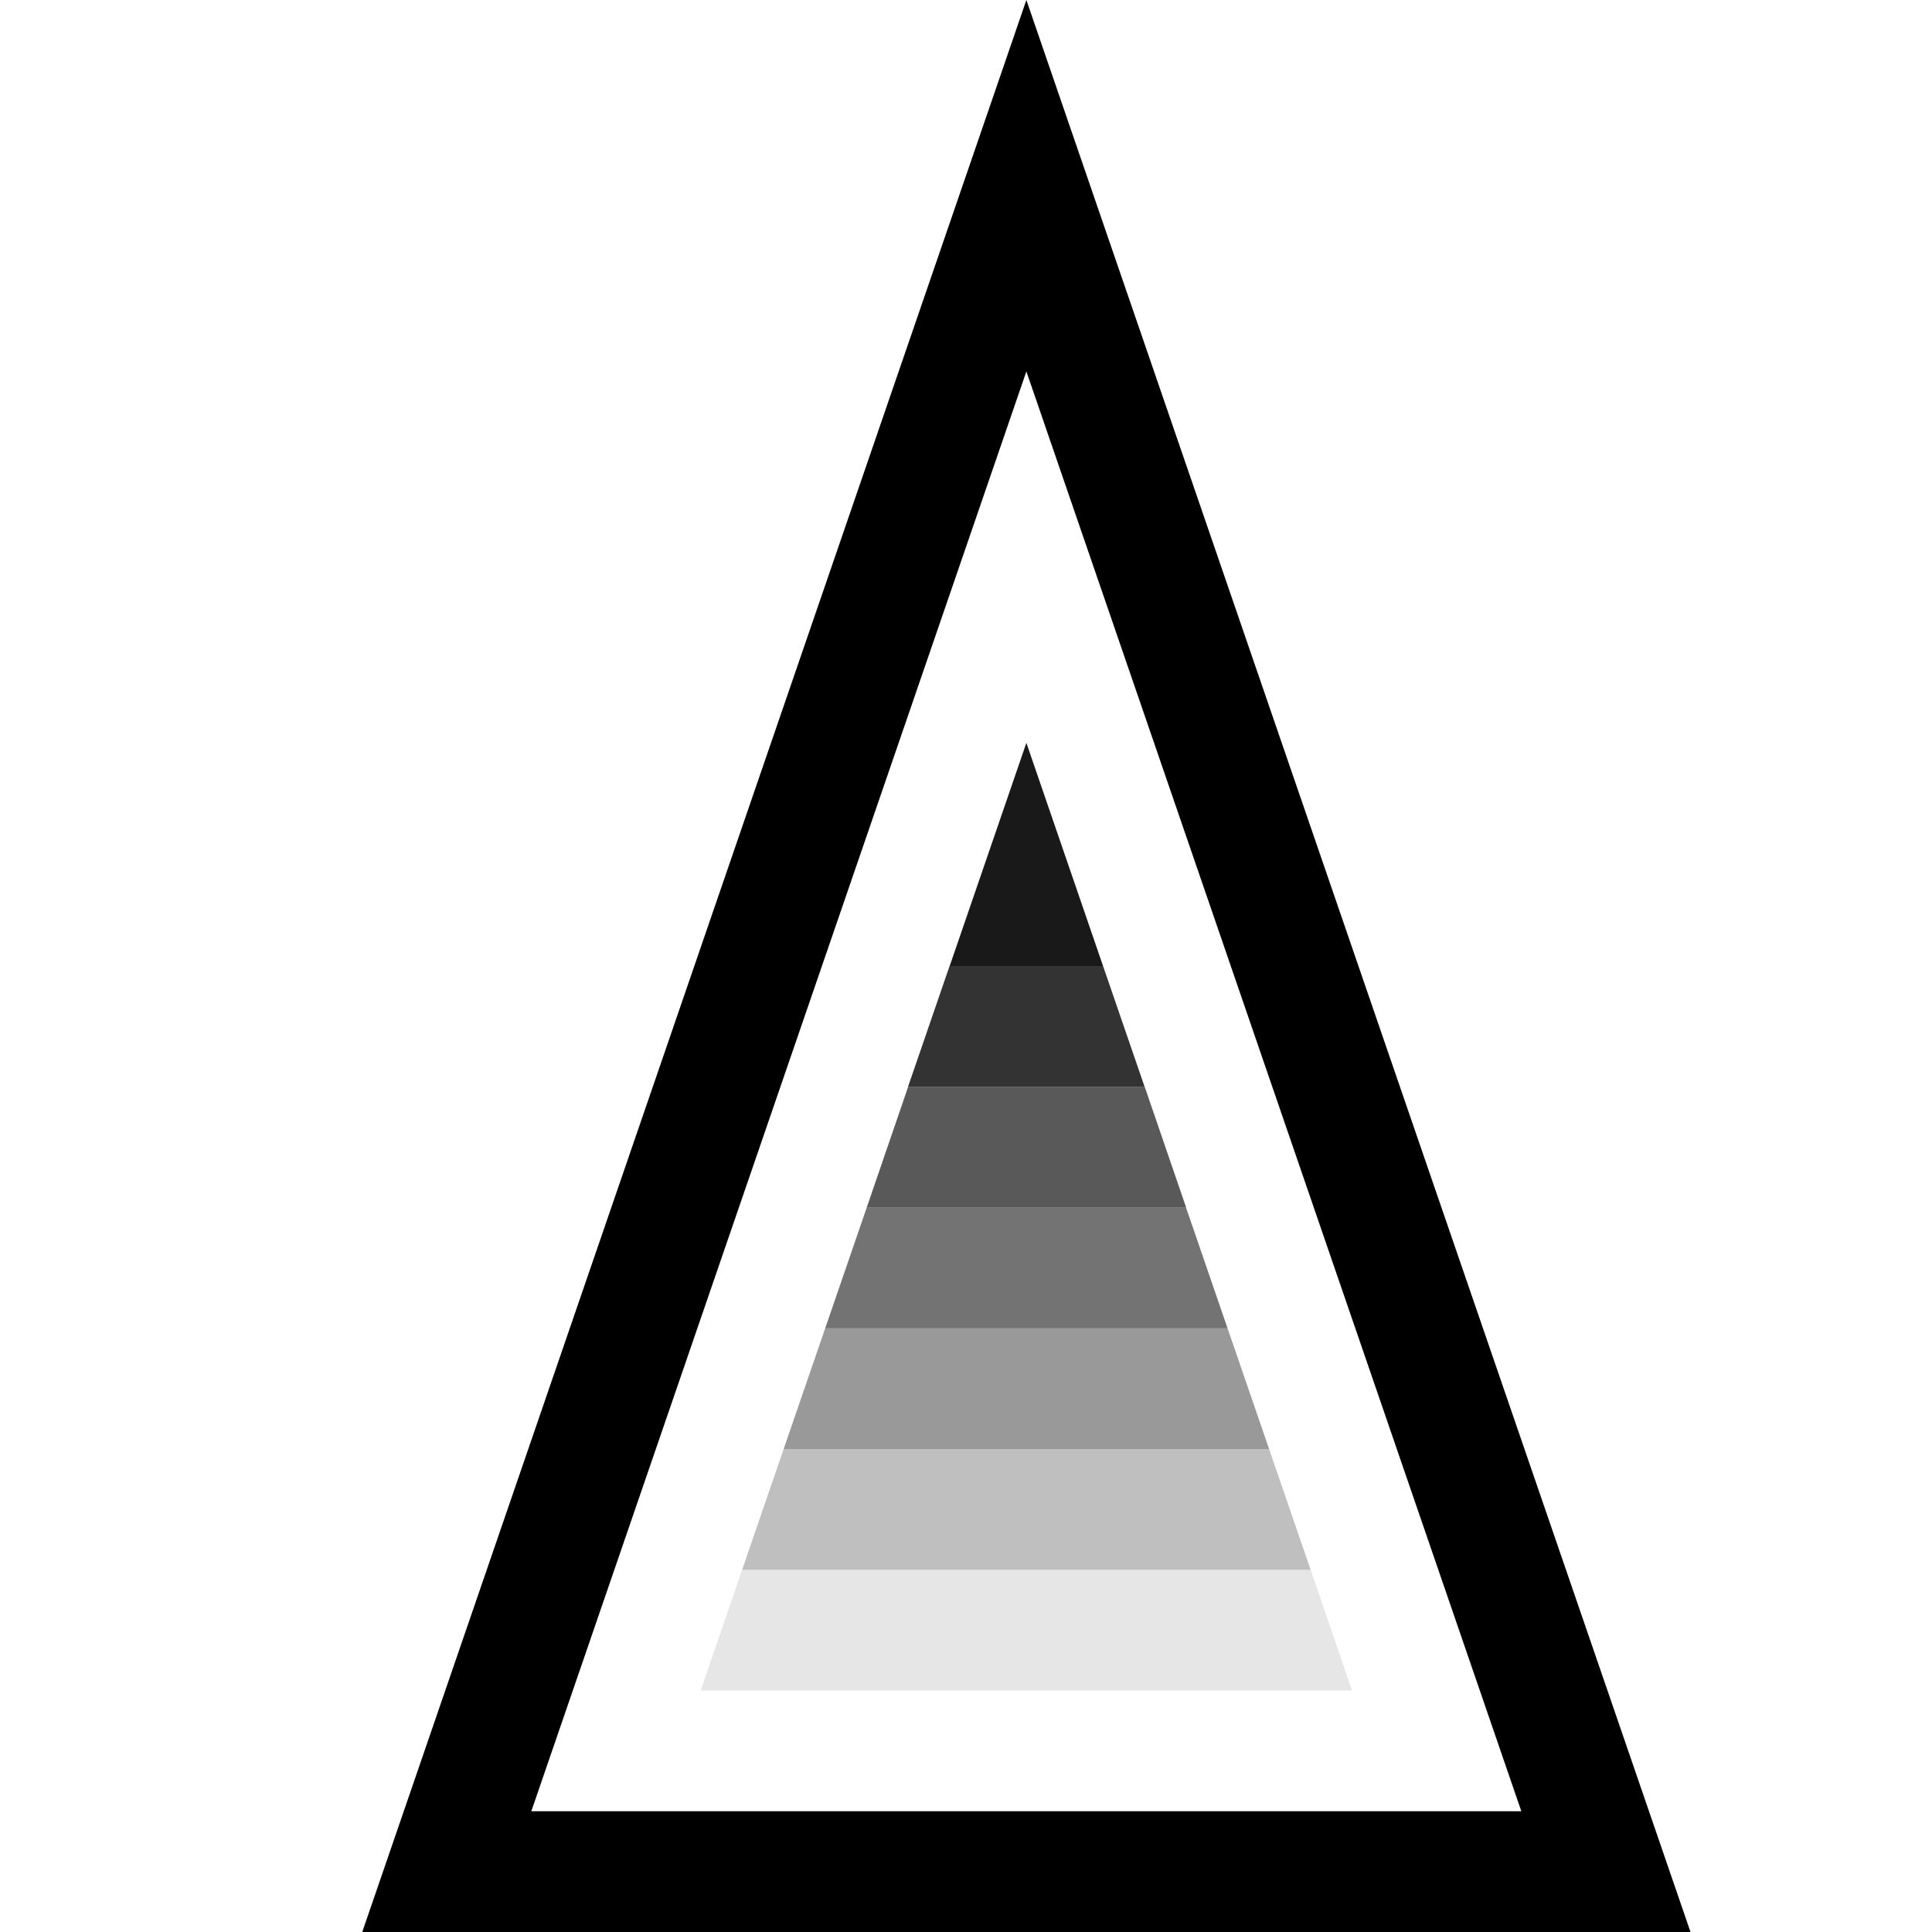 <svg xmlns="http://www.w3.org/2000/svg" viewBox="0 0 16 16"><path d="M6.146 13h4.708l.343 1H5.803z" opacity=".1"/><path d="M6.49 12h4.02l.344 1H6.146z" opacity=".25"/><path d="M6.834 11h3.332l.344 1H6.49z" opacity=".4"/><path d="M7.178 10h2.644l.344 1H6.834z" opacity=".55"/><path d="M7.521 9H9.48l.343 1H7.178z" opacity=".65"/><path d="M7.865 8h1.27l.344 1H7.52l.344-1z" opacity=".8"/><path d="M9.135 8h-1.27L8.5 6.152z" opacity=".9"/><path d="M8.5 0 3 16h11zm0 3.076L12.599 15H4.4z"/><path fill="none" d="M0 0h16v16H0z"/></svg>